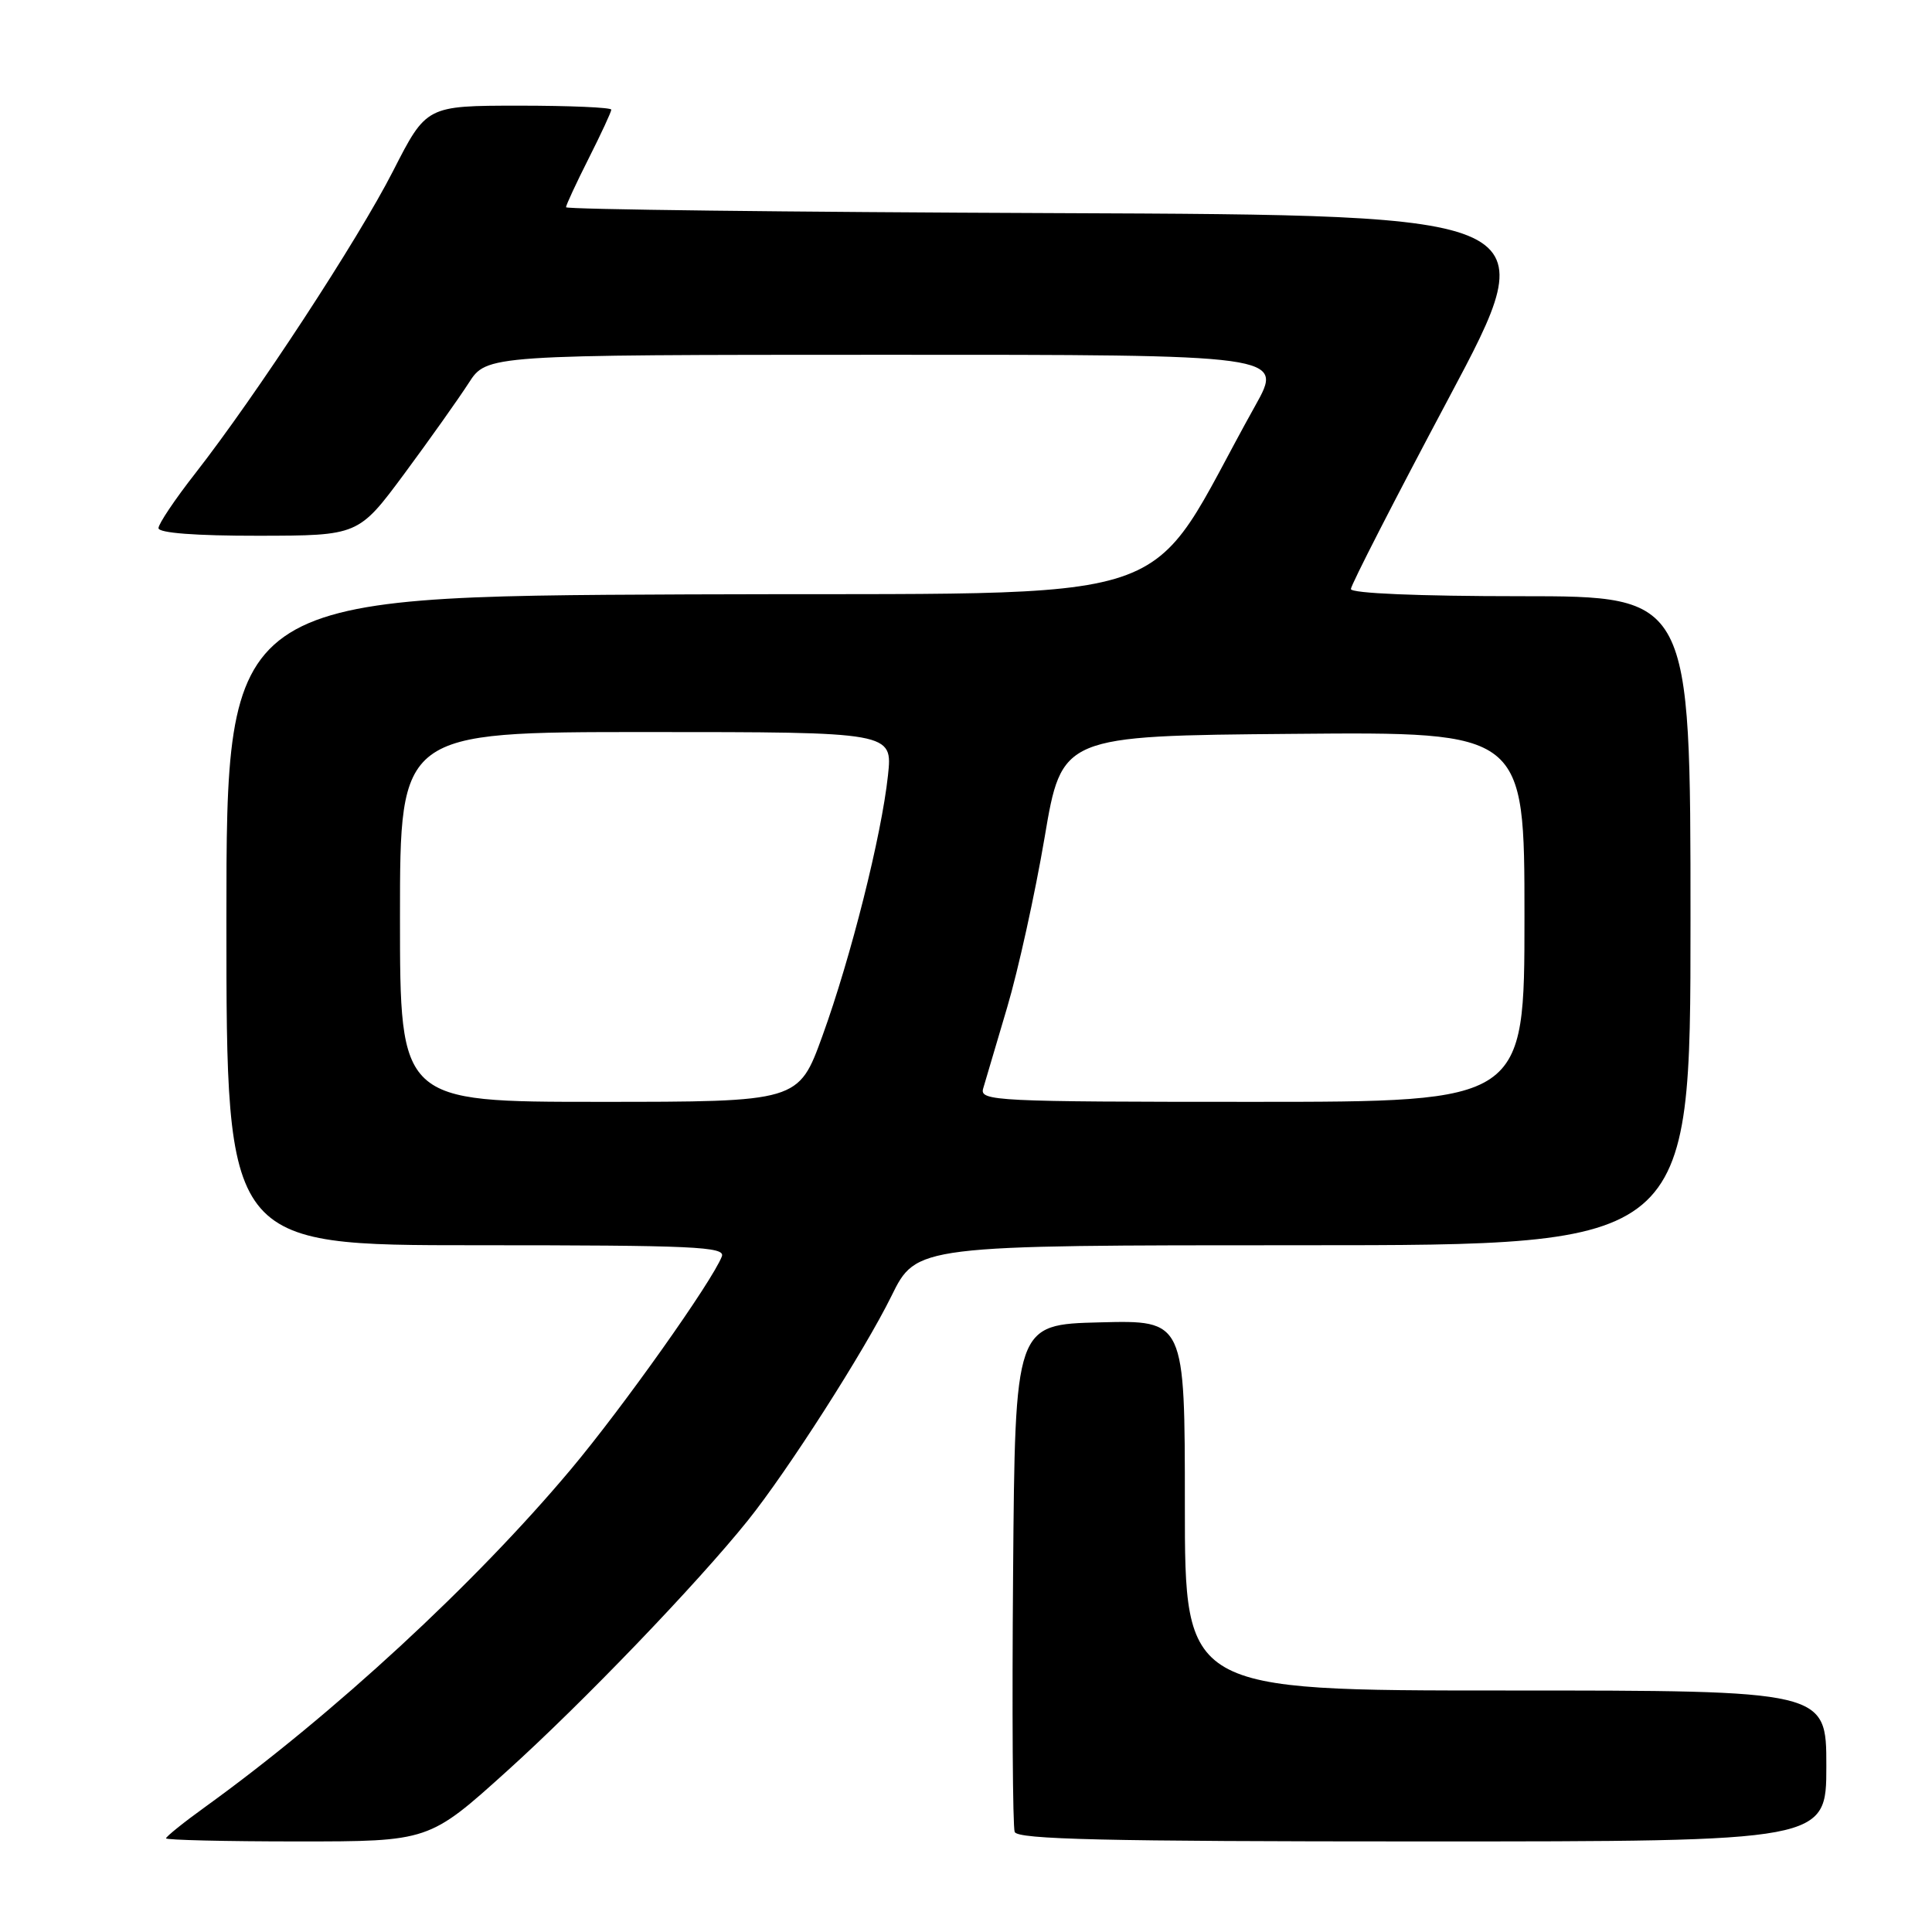 <?xml version="1.0" encoding="UTF-8" standalone="no"?>
<!DOCTYPE svg PUBLIC "-//W3C//DTD SVG 1.1//EN" "http://www.w3.org/Graphics/SVG/1.1/DTD/svg11.dtd" >
<svg xmlns="http://www.w3.org/2000/svg" xmlns:xlink="http://www.w3.org/1999/xlink" version="1.1" viewBox="0 0 256 256">
 <g >
 <path fill="currentColor"
d=" M 67.24 234.62 C 77.22 225.61 92.32 209.90 99.07 201.50 C 104.35 194.93 114.56 178.97 118.11 171.75 C 121.43 165.00 121.43 165.00 172.71 165.00 C 224.00 165.00 224.00 165.00 224.00 122.00 C 224.00 79.00 224.00 79.00 201.50 79.00 C 187.98 79.00 179.00 78.62 179.00 78.05 C 179.00 77.53 184.82 66.17 191.94 52.80 C 204.88 28.50 204.88 28.50 139.94 28.24 C 104.22 28.10 75.00 27.75 75.00 27.46 C 75.00 27.18 76.35 24.27 78.00 21.00 C 79.65 17.73 81.00 14.82 81.00 14.53 C 81.00 14.24 75.49 14.00 68.75 14.00 C 56.50 14.01 56.50 14.01 52.09 22.65 C 47.41 31.82 33.96 52.36 25.87 62.73 C 23.19 66.15 21.00 69.42 21.00 69.98 C 21.00 70.62 25.89 71.00 34.25 70.99 C 47.50 70.97 47.50 70.97 53.60 62.74 C 56.95 58.21 60.77 52.82 62.10 50.76 C 64.50 47.02 64.50 47.02 117.30 47.01 C 170.10 47.00 170.10 47.00 166.33 53.75 C 150.98 81.22 159.23 78.47 91.20 78.76 C 30.00 79.02 30.00 79.02 30.00 122.01 C 30.00 165.00 30.00 165.00 63.11 165.00 C 91.93 165.00 96.14 165.19 95.65 166.48 C 94.38 169.77 82.55 186.47 75.63 194.71 C 62.96 209.82 44.22 227.12 27.25 239.38 C 24.36 241.46 22.00 243.36 22.00 243.59 C 22.00 243.81 29.84 244.00 39.43 244.00 C 56.85 244.00 56.85 244.00 67.24 234.62 Z  M 242.00 234.00 C 242.00 224.00 242.00 224.00 199.50 224.00 C 157.00 224.00 157.00 224.00 157.00 199.47 C 157.00 174.93 157.00 174.93 145.75 175.22 C 134.50 175.50 134.50 175.50 134.24 208.49 C 134.09 226.64 134.19 242.05 134.45 242.74 C 134.83 243.73 146.39 244.00 188.47 244.00 C 242.00 244.00 242.00 244.00 242.00 234.00 Z  M 53.00 121.50 C 53.00 97.00 53.00 97.00 85.64 97.00 C 118.28 97.00 118.28 97.00 117.66 102.75 C 116.80 110.76 112.75 126.85 108.98 137.25 C 105.81 146.00 105.81 146.00 79.41 146.00 C 53.00 146.00 53.00 146.00 53.00 121.50 Z  M 130.27 144.25 C 130.55 143.29 131.98 138.45 133.45 133.50 C 134.92 128.55 137.15 118.42 138.41 111.00 C 140.69 97.50 140.69 97.50 171.35 97.24 C 202.00 96.97 202.00 96.97 202.00 121.49 C 202.00 146.00 202.00 146.00 165.88 146.00 C 131.96 146.00 129.80 145.89 130.27 144.25 Z "/>
</g>
</svg>